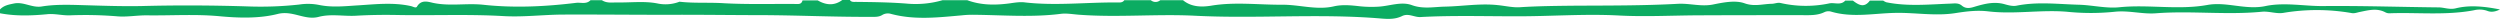 <svg xmlns="http://www.w3.org/2000/svg" viewBox="0 0 1366 10.316">
  <defs>
    <style>
      .cls-1 {
        fill: #0cac62;
      }
    </style>
  </defs>
  <path id="Path_188" data-name="Path 188" class="cls-1" d="M460.229,0h4.137c.827,1.241,2.068,1.034,3.31,1.034,9.2.1,18.513.207,27.717.931A52.812,52.812,0,0,0,515.042.1h13.445c7.55,2.792,15.2,2.792,23.063,1.758,2.9-.414,5.9-.931,8.687-.517,16.651,1.862,33.2-.1,49.85,0,1.448,0,3.206.31,4.24-1.241h14.479a3.932,3.932,0,0,0,5.171,0h12.411c4.551,3.827,10.342,3.827,15.41,3,13.031-2.172,26.062-.414,39.094-.517,9.2,0,18.513,3,27.717.931,4.861-1.138,9.618-.621,14.272-.1a61.107,61.107,0,0,0,10.652.207c6-.414,12.2-2.9,17.892-.827,6.205,2.275,12.2.931,18.2.827,9.618-.207,19.133-1.862,28.751-.827,4.137.414,8.481,1.448,12.307,1.138,9.928-.621,19.857-.724,29.786-.827,18.823-.1,37.646,0,56.468-1.034,6.412-.31,12.514,1.655,18.926.414,5.688-1.138,12.2-2.482,17.271-.724,5.378,1.965,9.929.414,14.893.31,1.655,0,3.206-.827,4.964-.414a61.785,61.785,0,0,0,26.476.207c2.9-.621,6.309,1.241,8.791-1.551h4.137c3.1,2.379,6.205,4.24,9.308,0h7.24a7.239,7.239,0,0,0,1.758.931c11.687,2.379,23.477,1.138,35.267.724,2.068-.1,4.137-.414,5.9,1.034,2.275,1.965,4.654,1.448,7.24.621,5.274-1.551,10.549-2.9,16.134-1.344,2.172.621,4.551,1.241,6.619.827,11.376-2.275,22.65-.827,34.026-.517,7.55.207,15.1,2.172,22.443,1.344,15.927-1.551,31.958,1.655,47.885-1.241,10.446-1.862,20.891,2.9,31.647.621,10.446-2.172,21.1.1,31.647,0,20.995-.207,41.886.517,62.881.724,3.1,0,5.9,1.344,9.411.517,7.446-1.862,15.307-1.138,24.2.621-3.206,1.551-5.274,1.448-7.033.724a12.913,12.913,0,0,0-7.136-.31c-15.2,2.9-30.613,1.138-45.816,1.655a4.85,4.85,0,0,1-2.482-.414c-4.654-2.586-9.411-1.241-14.065-.31-1.551.31-3,.931-4.551.621a110.366,110.366,0,0,0-37.335-.1c-3.827.621-7.86-1.034-11.79-.621-19.237,1.862-38.473-.621-57.606.827-7.55.621-15-1.655-22.65-.827a127.508,127.508,0,0,1-25.132.1c-14.583-1.448-29.372,1.448-44.058-.31-6-.724-11.894,0-17.789.931-10.963,1.758-21.926-.31-32.888-.1-11.687.207-23.58,2.792-35.267-.724a5.193,5.193,0,0,0-3.516.31c-4.033,1.965-8.377,1.655-12.721,1.655-19.133,0-38.266,0-57.4.1-13.962.1-28.027.827-41.989.1-19.03-1.034-37.956.517-56.986.414-17.168,0-34.44-.517-51.608.414-3.413.207-6.619-2.275-10.135-.517-3.62,1.758-7.343,1.655-11.17,1.344-34.026-2.9-68.155.207-102.181-1.551-20.891-1.034-41.886,1.034-62.777-.517-3.413-.207-6.929-.931-10.239-.517-16.134,2.068-32.268.621-48.4.517a52.415,52.415,0,0,0-5.688.31c-12.928,1.138-25.959,2.689-38.887-.827a6.006,6.006,0,0,0-4.447.517c-2.068,1.344-4.24,1.138-6.516,1.138-19.443.1-38.783-.827-58.123-.931-15,0-30.1-.207-45.092-.207-21.822.1-43.644-.207-65.466-.1-10.652.1-21.3,1.448-31.957.827-19.754-1.138-39.507-.207-59.261-.621-7.033-.1-14.169,0-21.2.414-6.722.414-13.755-1.138-20.478.621-7.757,2.068-14.169-3.723-22.546-1.551-10.342,2.586-21.719,2.172-32.475,1.138-13.135-1.138-26.166-.207-39.2-.414-5.481,0-10.859,1.034-16.134.517a214.066,214.066,0,0,0-25.752-.517c-4.137.1-8.274-1.034-12.2-.621C17.168,8.584,8.584,8.894,0,7.24V5.171C2.172,2.9,4.861,2.482,7.86,1.862c5.275-.931,9.722,2.586,15.1,1.655,7.033-1.138,14.479-.931,21.512-.724,10.963.31,21.822.724,32.785.517,19.443-.517,38.99-.414,58.434.207A192.54,192.54,0,0,0,163.51,2.482a31.272,31.272,0,0,1,10.756.207c7.343,1.551,14.686.621,21.925.207,9.515-.621,18.823-1.655,28.234.414,1.138.207,2.792,1.344,3.413.31,2.275-3.93,6-2.689,8.687-2.068,9.1,1.965,18.2.1,27.407,1.034,16.858,1.862,33.922,1.034,50.884-1.034,2.586-.31,5.585.931,7.86-1.448h6.205c2.792,1.862,5.9,1.138,8.791,1.241,7.136.1,14.479-.827,21.408.517a21.224,21.224,0,0,0,12.2-.931c7.964.931,16.03.31,24.1.827,12.928.724,26.062.31,38.99.414,1.758,0,3.516.414,4.137-1.965h8.274C451.231,2.792,455.782,3.31,460.229,0Z"/>
</svg>
